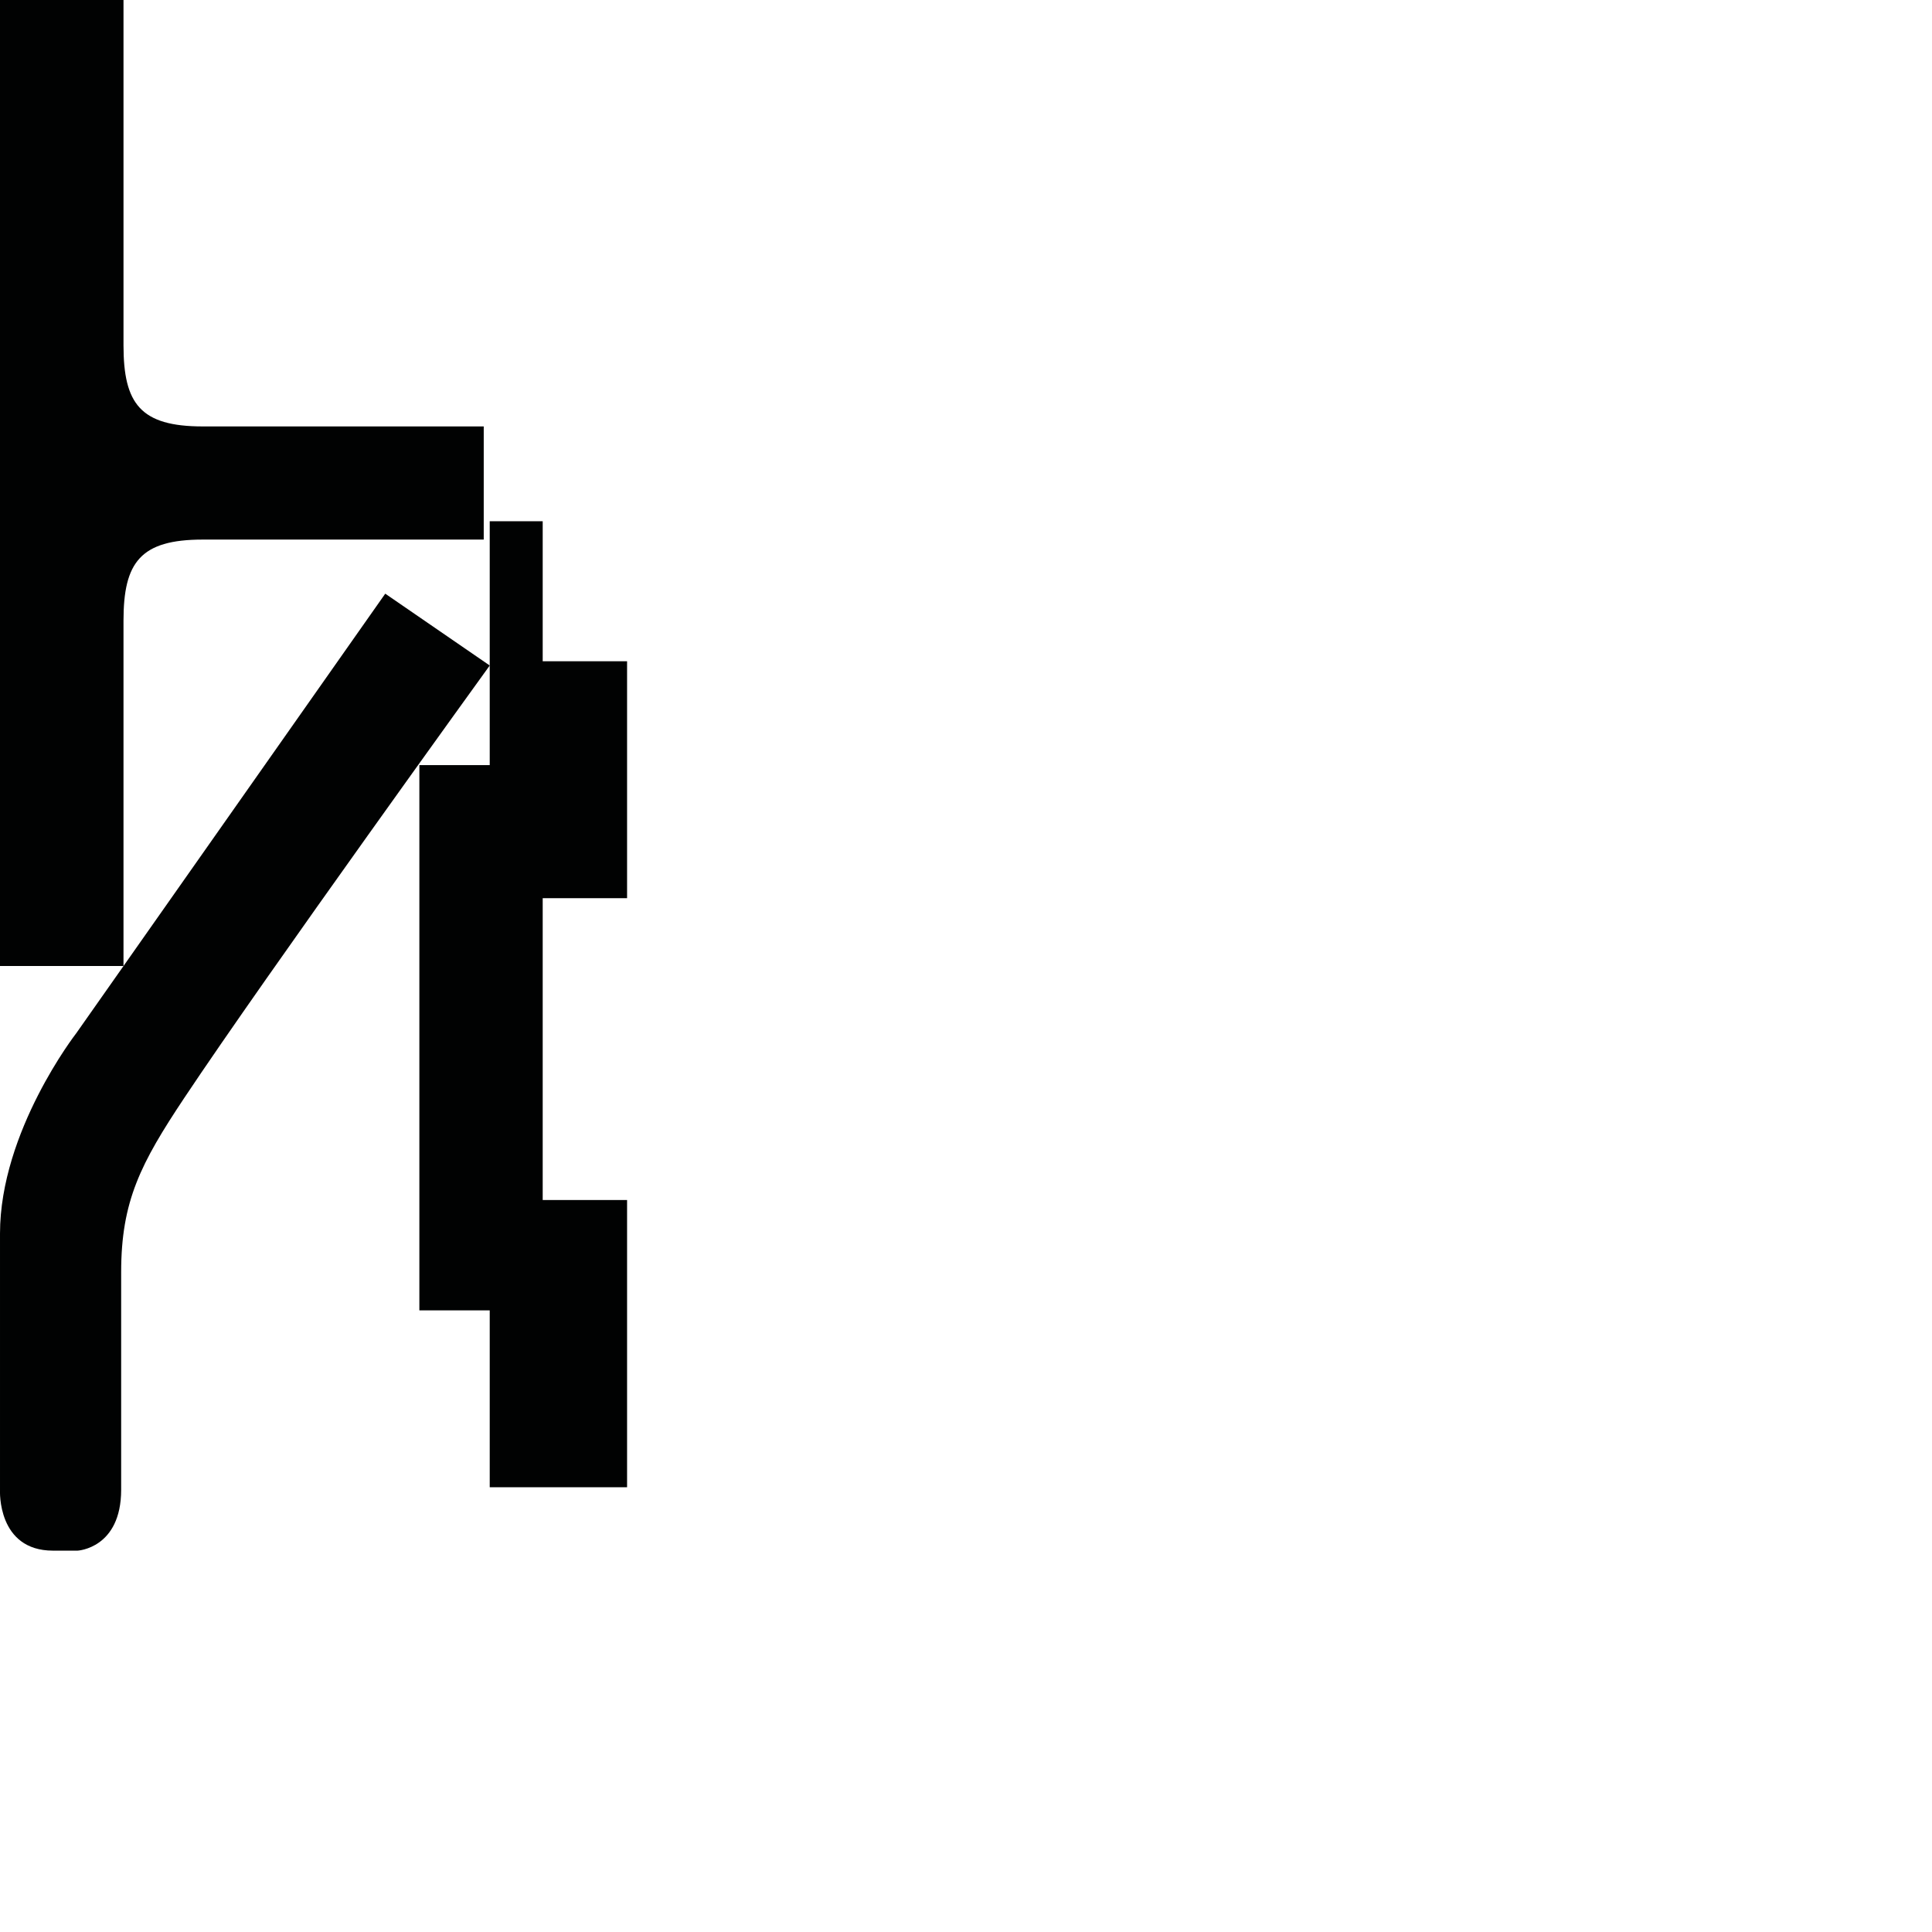 <?xml version="1.0" encoding="utf-8"?>
<!-- Generator: Adobe Illustrator 16.0.0, SVG Export Plug-In . SVG Version: 6.00 Build 0)  -->
<!DOCTYPE svg PUBLIC "-//W3C//DTD SVG 1.1//EN" "http://www.w3.org/Graphics/SVG/1.1/DTD/svg11.dtd">
<svg version="1.1" id="Calque_1" xmlns="http://www.w3.org/2000/svg" xmlns:xlink="http://www.w3.org/1999/xlink" x="0px" y="0px"
	 width="1190.551px" height="1190.551px" viewBox="0 0 1190.551 1190.551" enable-background="new 0 0 1190.551 1190.551"
	 xml:space="preserve">
<g>
	<path fill="#010202" d="M76.103,382.501c0-36,10.397-50,48.897-50h173.091V300.19v-5.1v-32.312H125c-38.5,0-48.897-14-48.897-50
		c0-53.193,0-212.777,0-212.777H0v295.092v5.098v295.09h76.103C76.103,595.28,76.103,435.696,76.103,382.501z"/>
	<path fill="#010202" d="M46.944,636.773c0,0-46.943,60.354-46.943,123.396v158.269c0,0-1.79,37.108,32.635,37.108h15.202
		c0,0,26.825-1.341,26.825-37.556c0,0,0-101.218,0-134.062c0-43.814,12.075-67.063,38.898-107.364
		C164.29,600.347,301.783,410.1,301.783,410.1l-64.382-44.263L46.944,636.773z"/>
	<polygon fill="#010202" points="386.423,553.485 386.423,407.485 334.423,407.485 334.423,321.206 301.783,321.206 301.783,410.1 
		301.783,471.485 258.423,471.485 258.423,807.484 301.783,807.484 301.783,916.484 386.423,916.484 386.423,739.484 
		334.423,739.484 334.423,553.485 	"/>
</g>
</svg>
